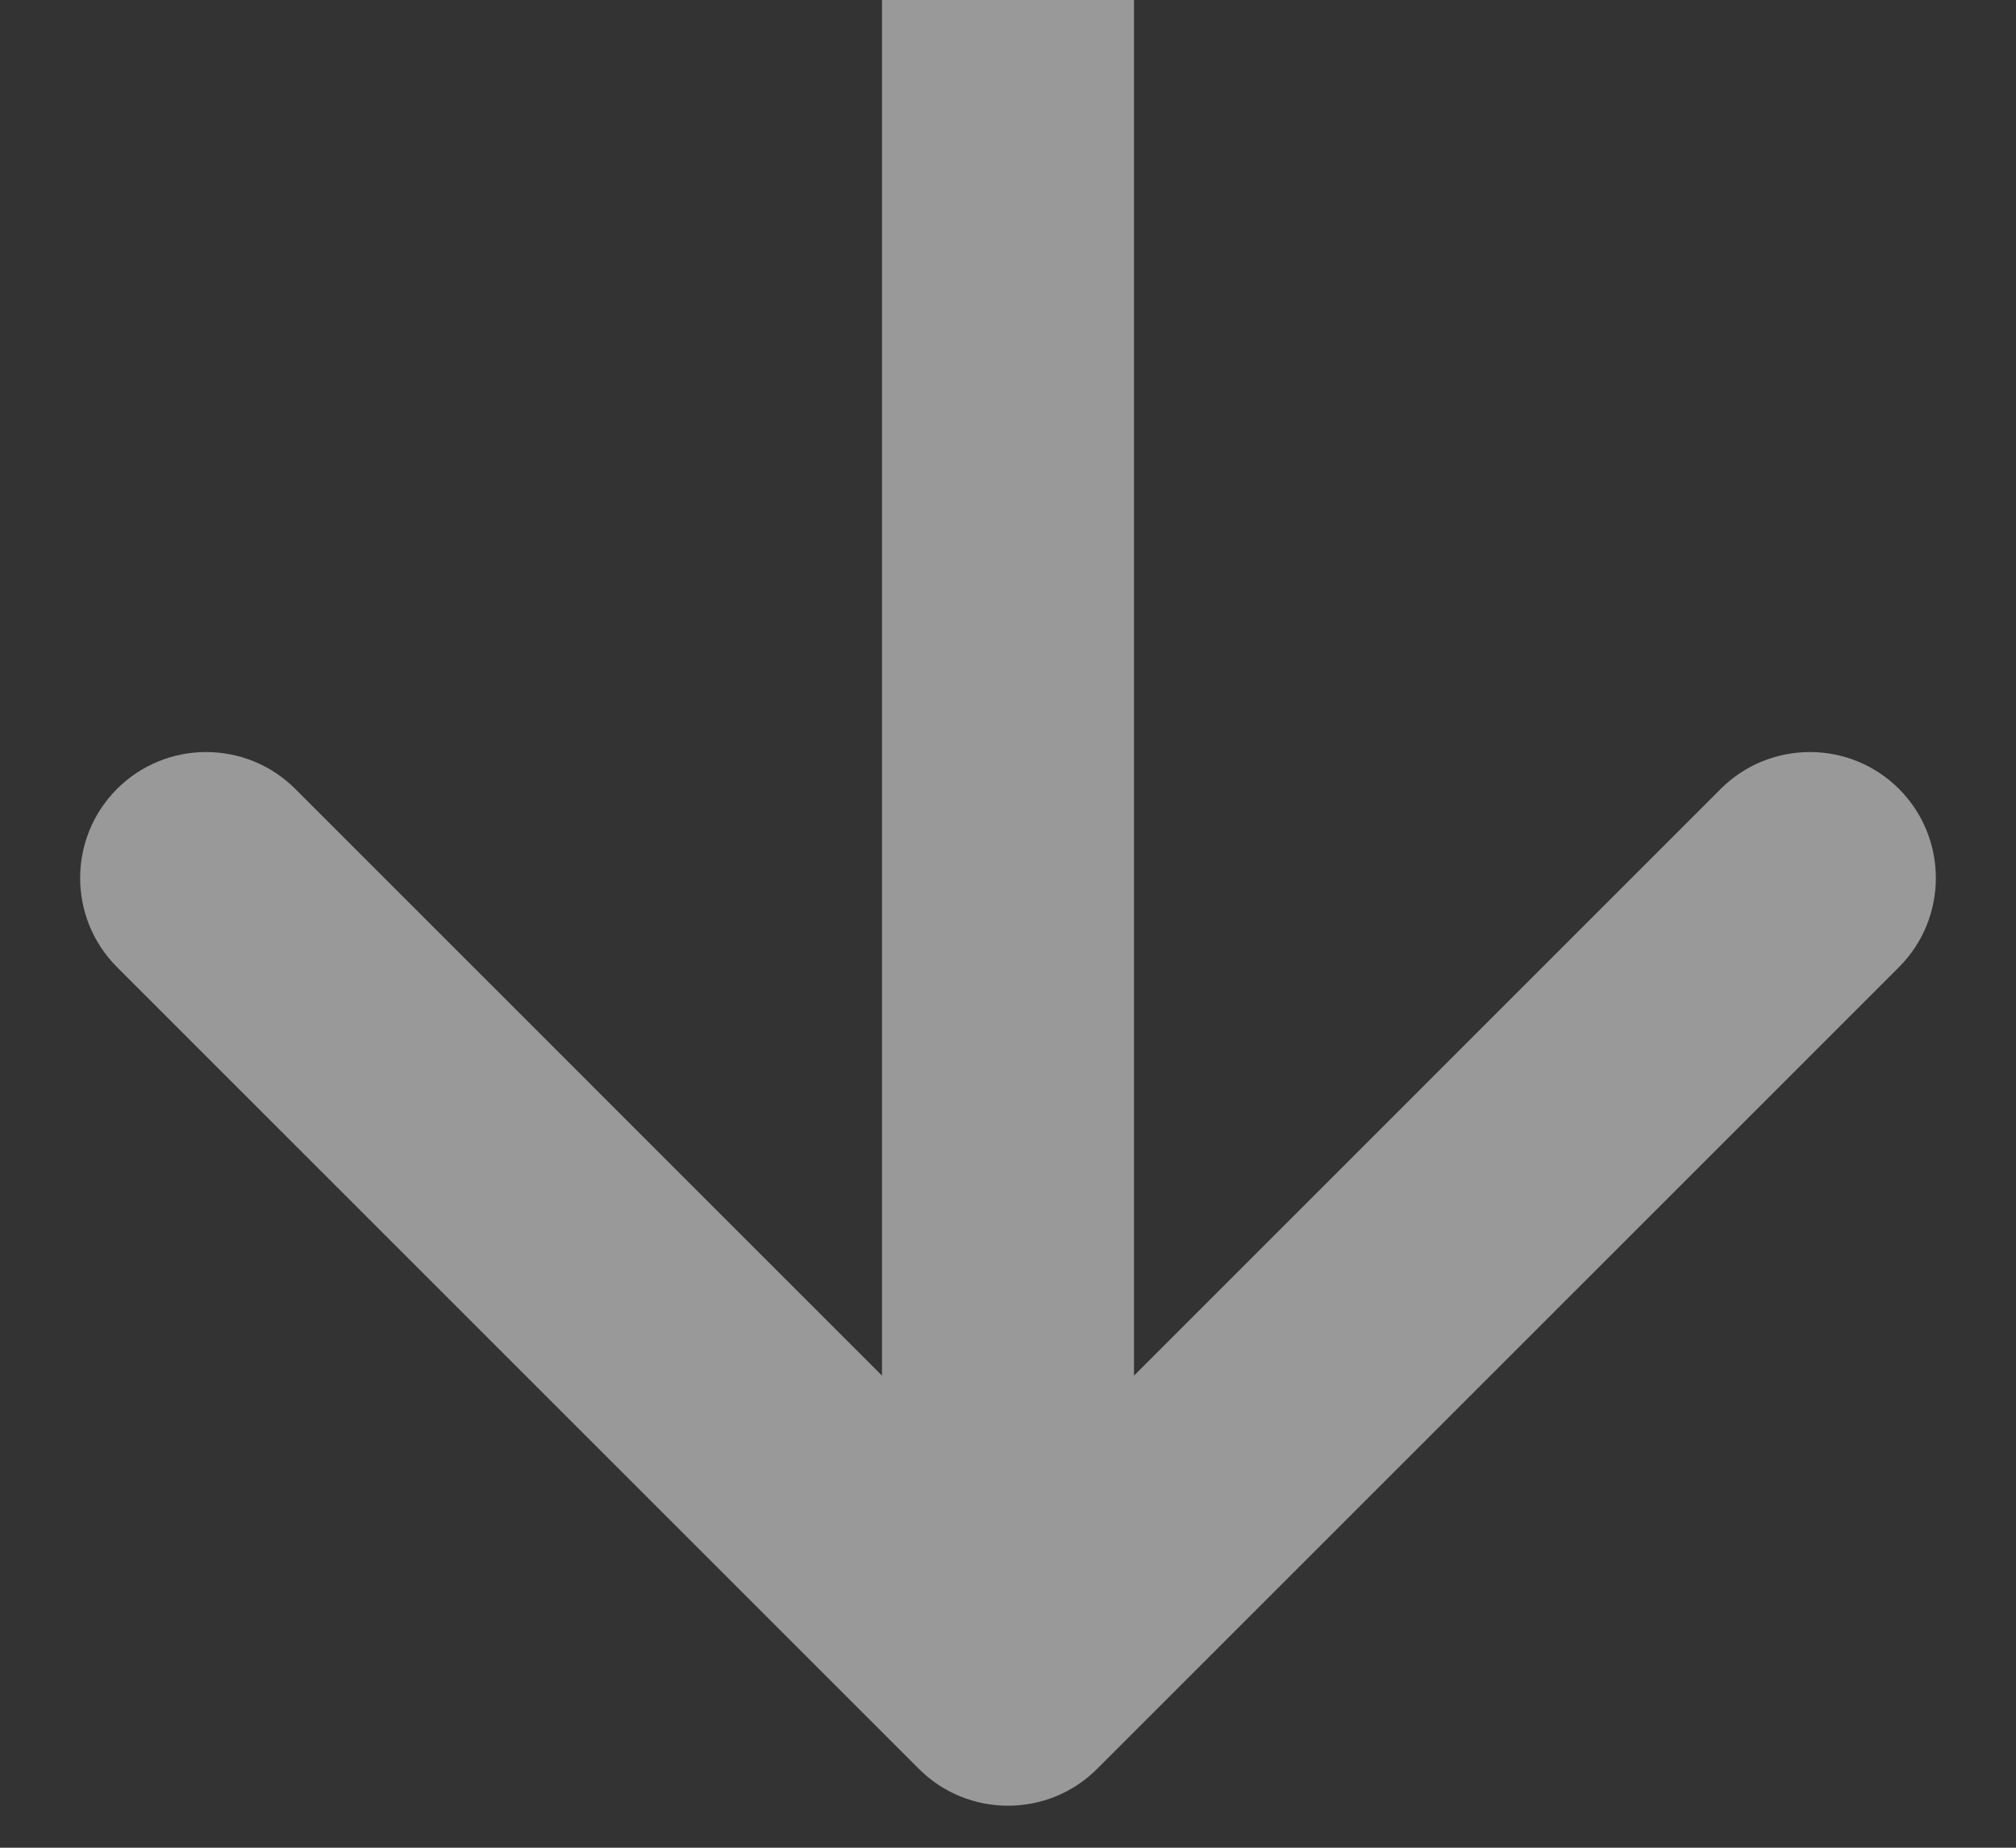 <svg width="24" height="22" viewBox="0 0 24 22" fill="none" xmlns="http://www.w3.org/2000/svg">
<rect x="0" y="0" width="24" height="22" fill="#333333" stroke="none"/>
<path d="M10.939 21.061C11.525 21.646 12.475 21.646 13.061 21.061L22.607 11.515C23.192 10.929 23.192 9.979 22.607 9.393C22.021 8.808 21.071 8.808 20.485 9.393L12 17.879L3.515 9.393C2.929 8.808 1.979 8.808 1.393 9.393C0.808 9.979 0.808 10.929 1.393 11.515L10.939 21.061ZM10.5 0L10.5 20H13.5L13.5 0L10.5 0Z" fill="white" fill-opacity="0.5"/>
</svg>
